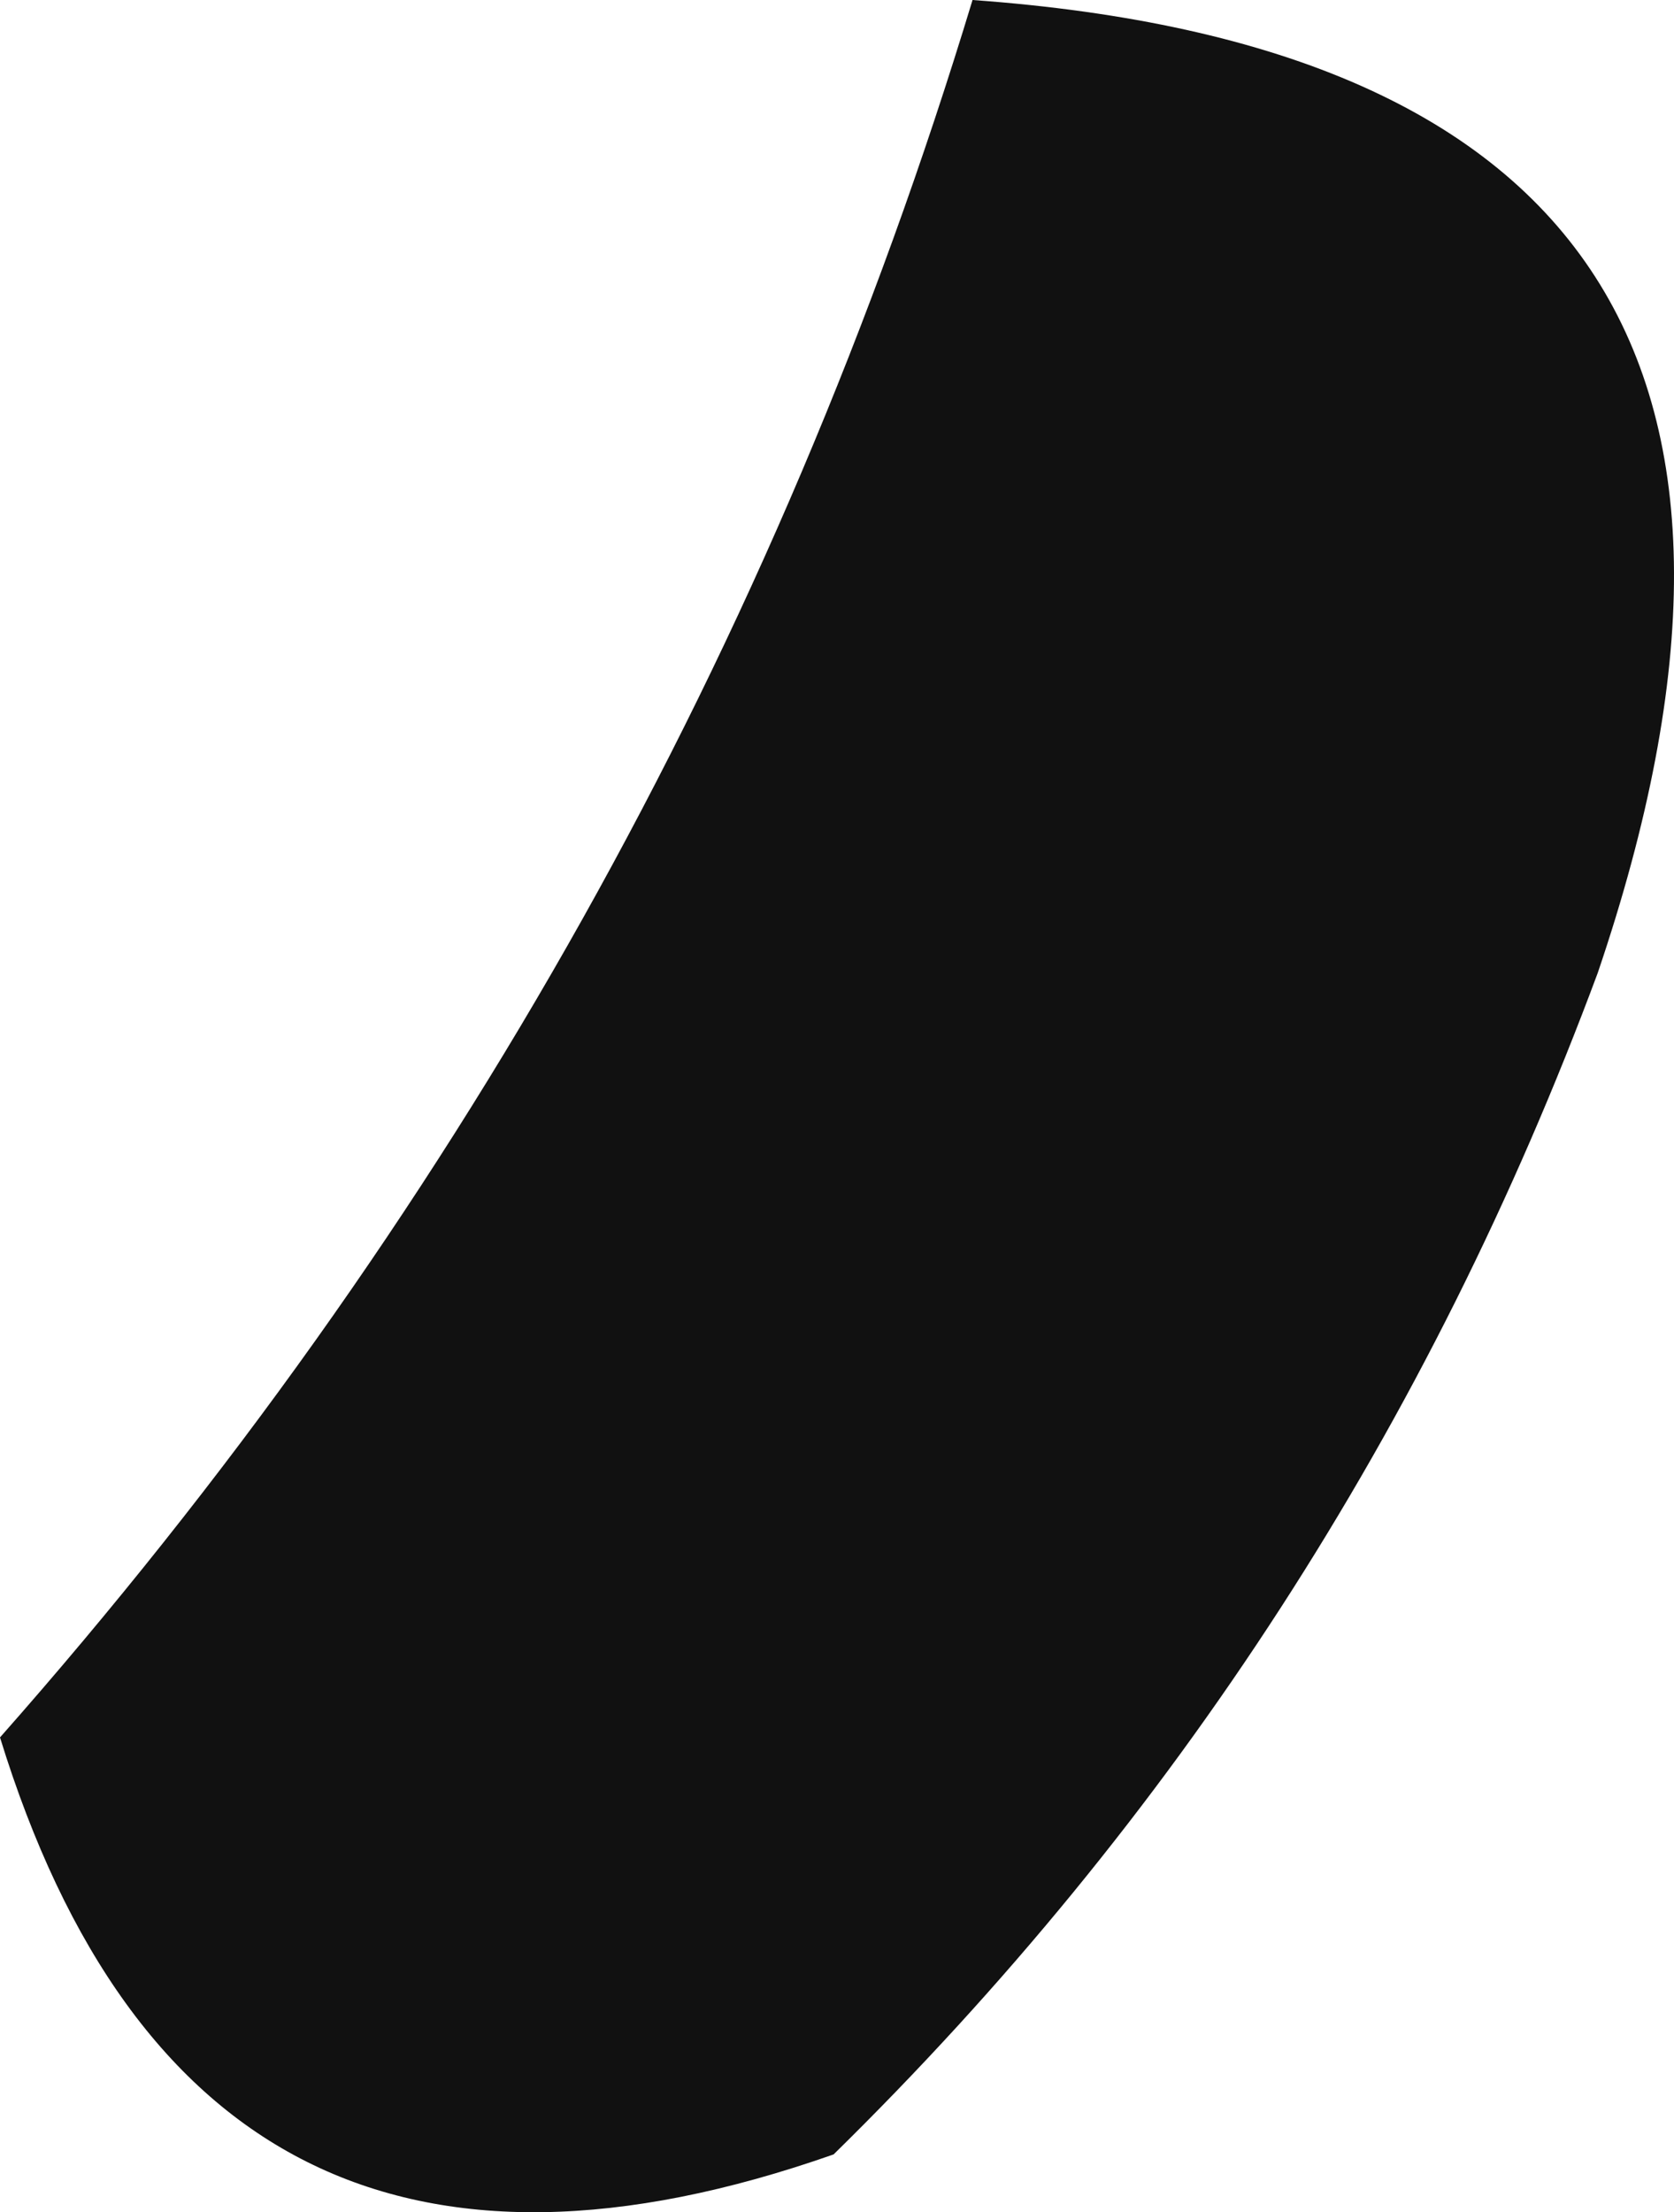 <?xml version="1.0" encoding="UTF-8" standalone="no"?>
<svg
   version="1.1"
   width="12.049"
   height="15.916"
   style="clip-rule:evenodd;fill-rule:evenodd;image-rendering:optimizeQuality;shape-rendering:geometricPrecision;text-rendering:geometricPrecision"
   id="svg11"
   xmlns="http://www.w3.org/2000/svg"
   xmlns:svg="http://www.w3.org/2000/svg">
  <defs
     id="defs11" />
  <g
     id="g9"
     transform="translate(-173.5,-151.5)">
    <path
       style="opacity:1"
       fill="#111111"
       d="m 180.5,151.5 c 4.476,0.322 5.976,2.656 4.5,7 -1.211,3.259 -3.044,6.092 -5.5,8.5 -3.053,1.072 -5.053,0.072 -6,-3 3.258,-3.687 5.592,-7.854 7,-12.5 z"
       id="path9" />
  </g>
</svg>
